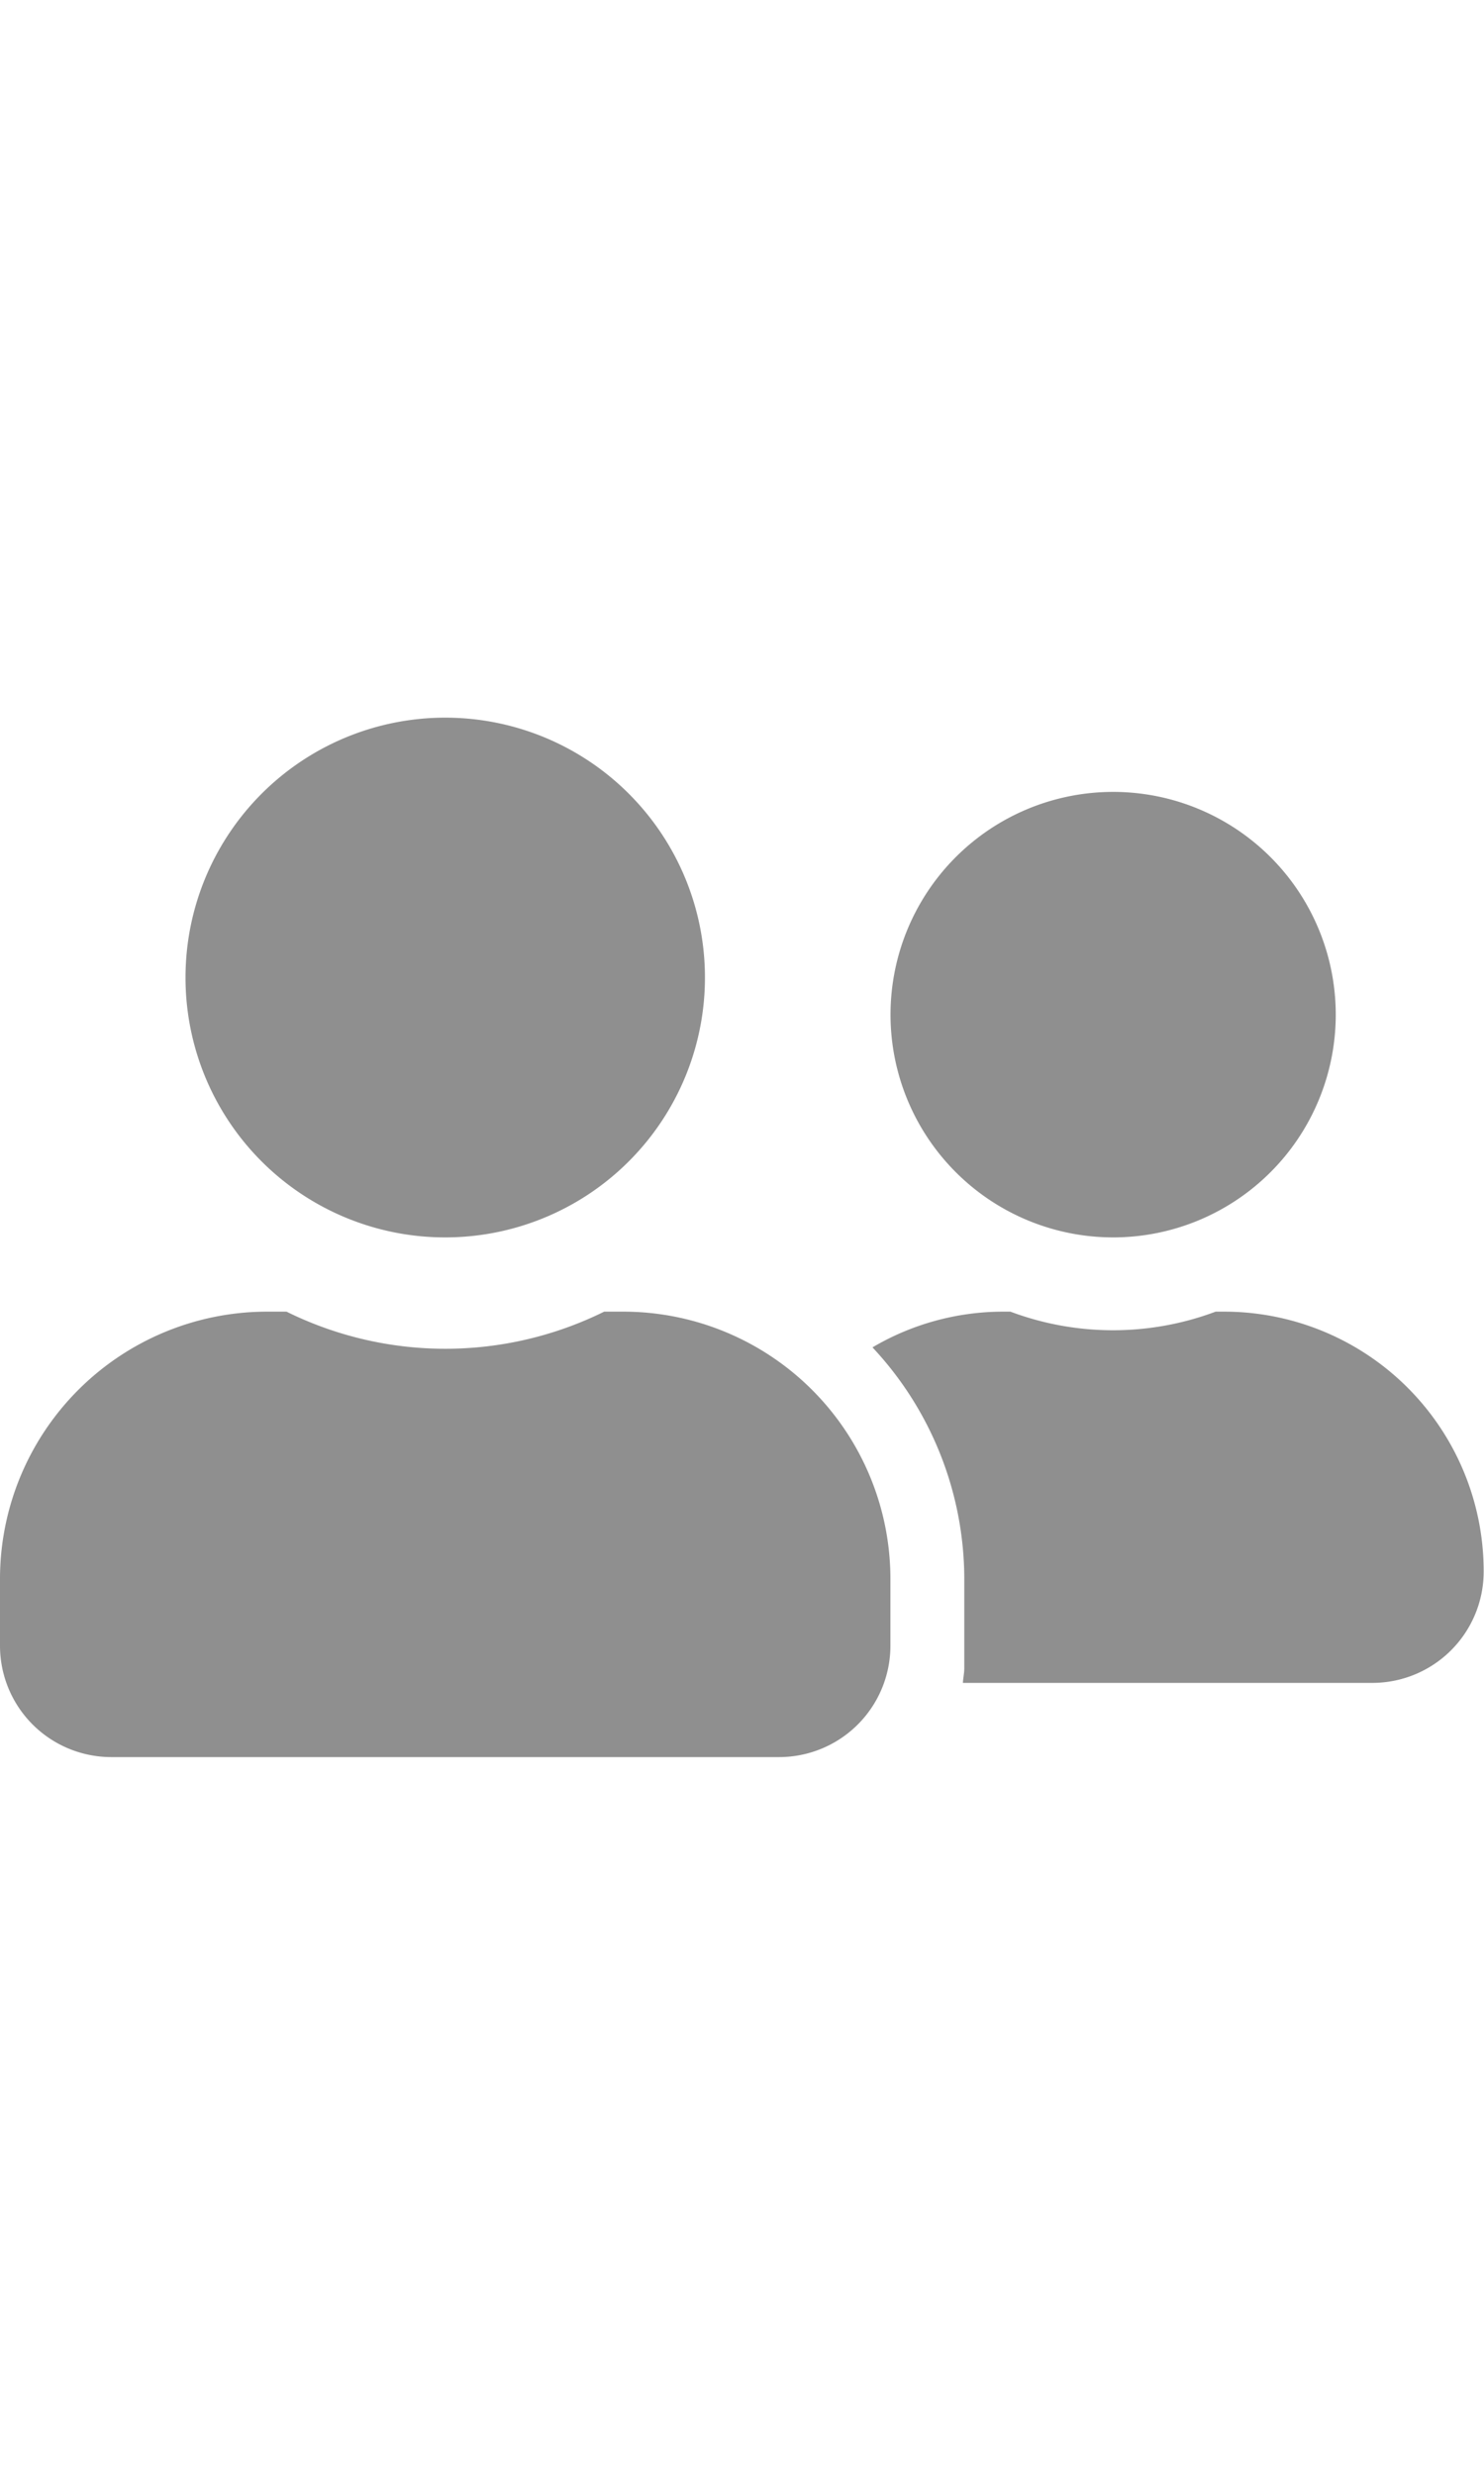<svg xmlns="http://www.w3.org/2000/svg"  width="30" height="50" viewBox="0 0 27.478 19.234">
  <path id="Icon_awesome-user-friends" data-name="Icon awesome-user-friends" d="M8.243,11.867A4.809,4.809,0,1,0,3.435,7.059,4.806,4.806,0,0,0,8.243,11.867Zm3.3,1.374h-.356a6.639,6.639,0,0,1-5.882,0H4.946A4.947,4.947,0,0,0,0,18.187v1.236a2.061,2.061,0,0,0,2.061,2.061H14.426a2.061,2.061,0,0,0,2.061-2.061V18.187A4.947,4.947,0,0,0,11.541,13.241Zm9.068-1.374a4.122,4.122,0,1,0-4.122-4.122A4.123,4.123,0,0,0,20.608,11.867Zm2.061,1.374h-.163a5.414,5.414,0,0,1-3.8,0h-.163a4.769,4.769,0,0,0-2.391.661,6.283,6.283,0,0,1,1.7,4.285v1.649c0,.094-.021.185-.026.275h7.582a2.061,2.061,0,0,0,2.061-2.061A4.806,4.806,0,0,0,22.669,13.241Z" transform="translate(0 -2.25)" opacity="0.44"/>
</svg>
